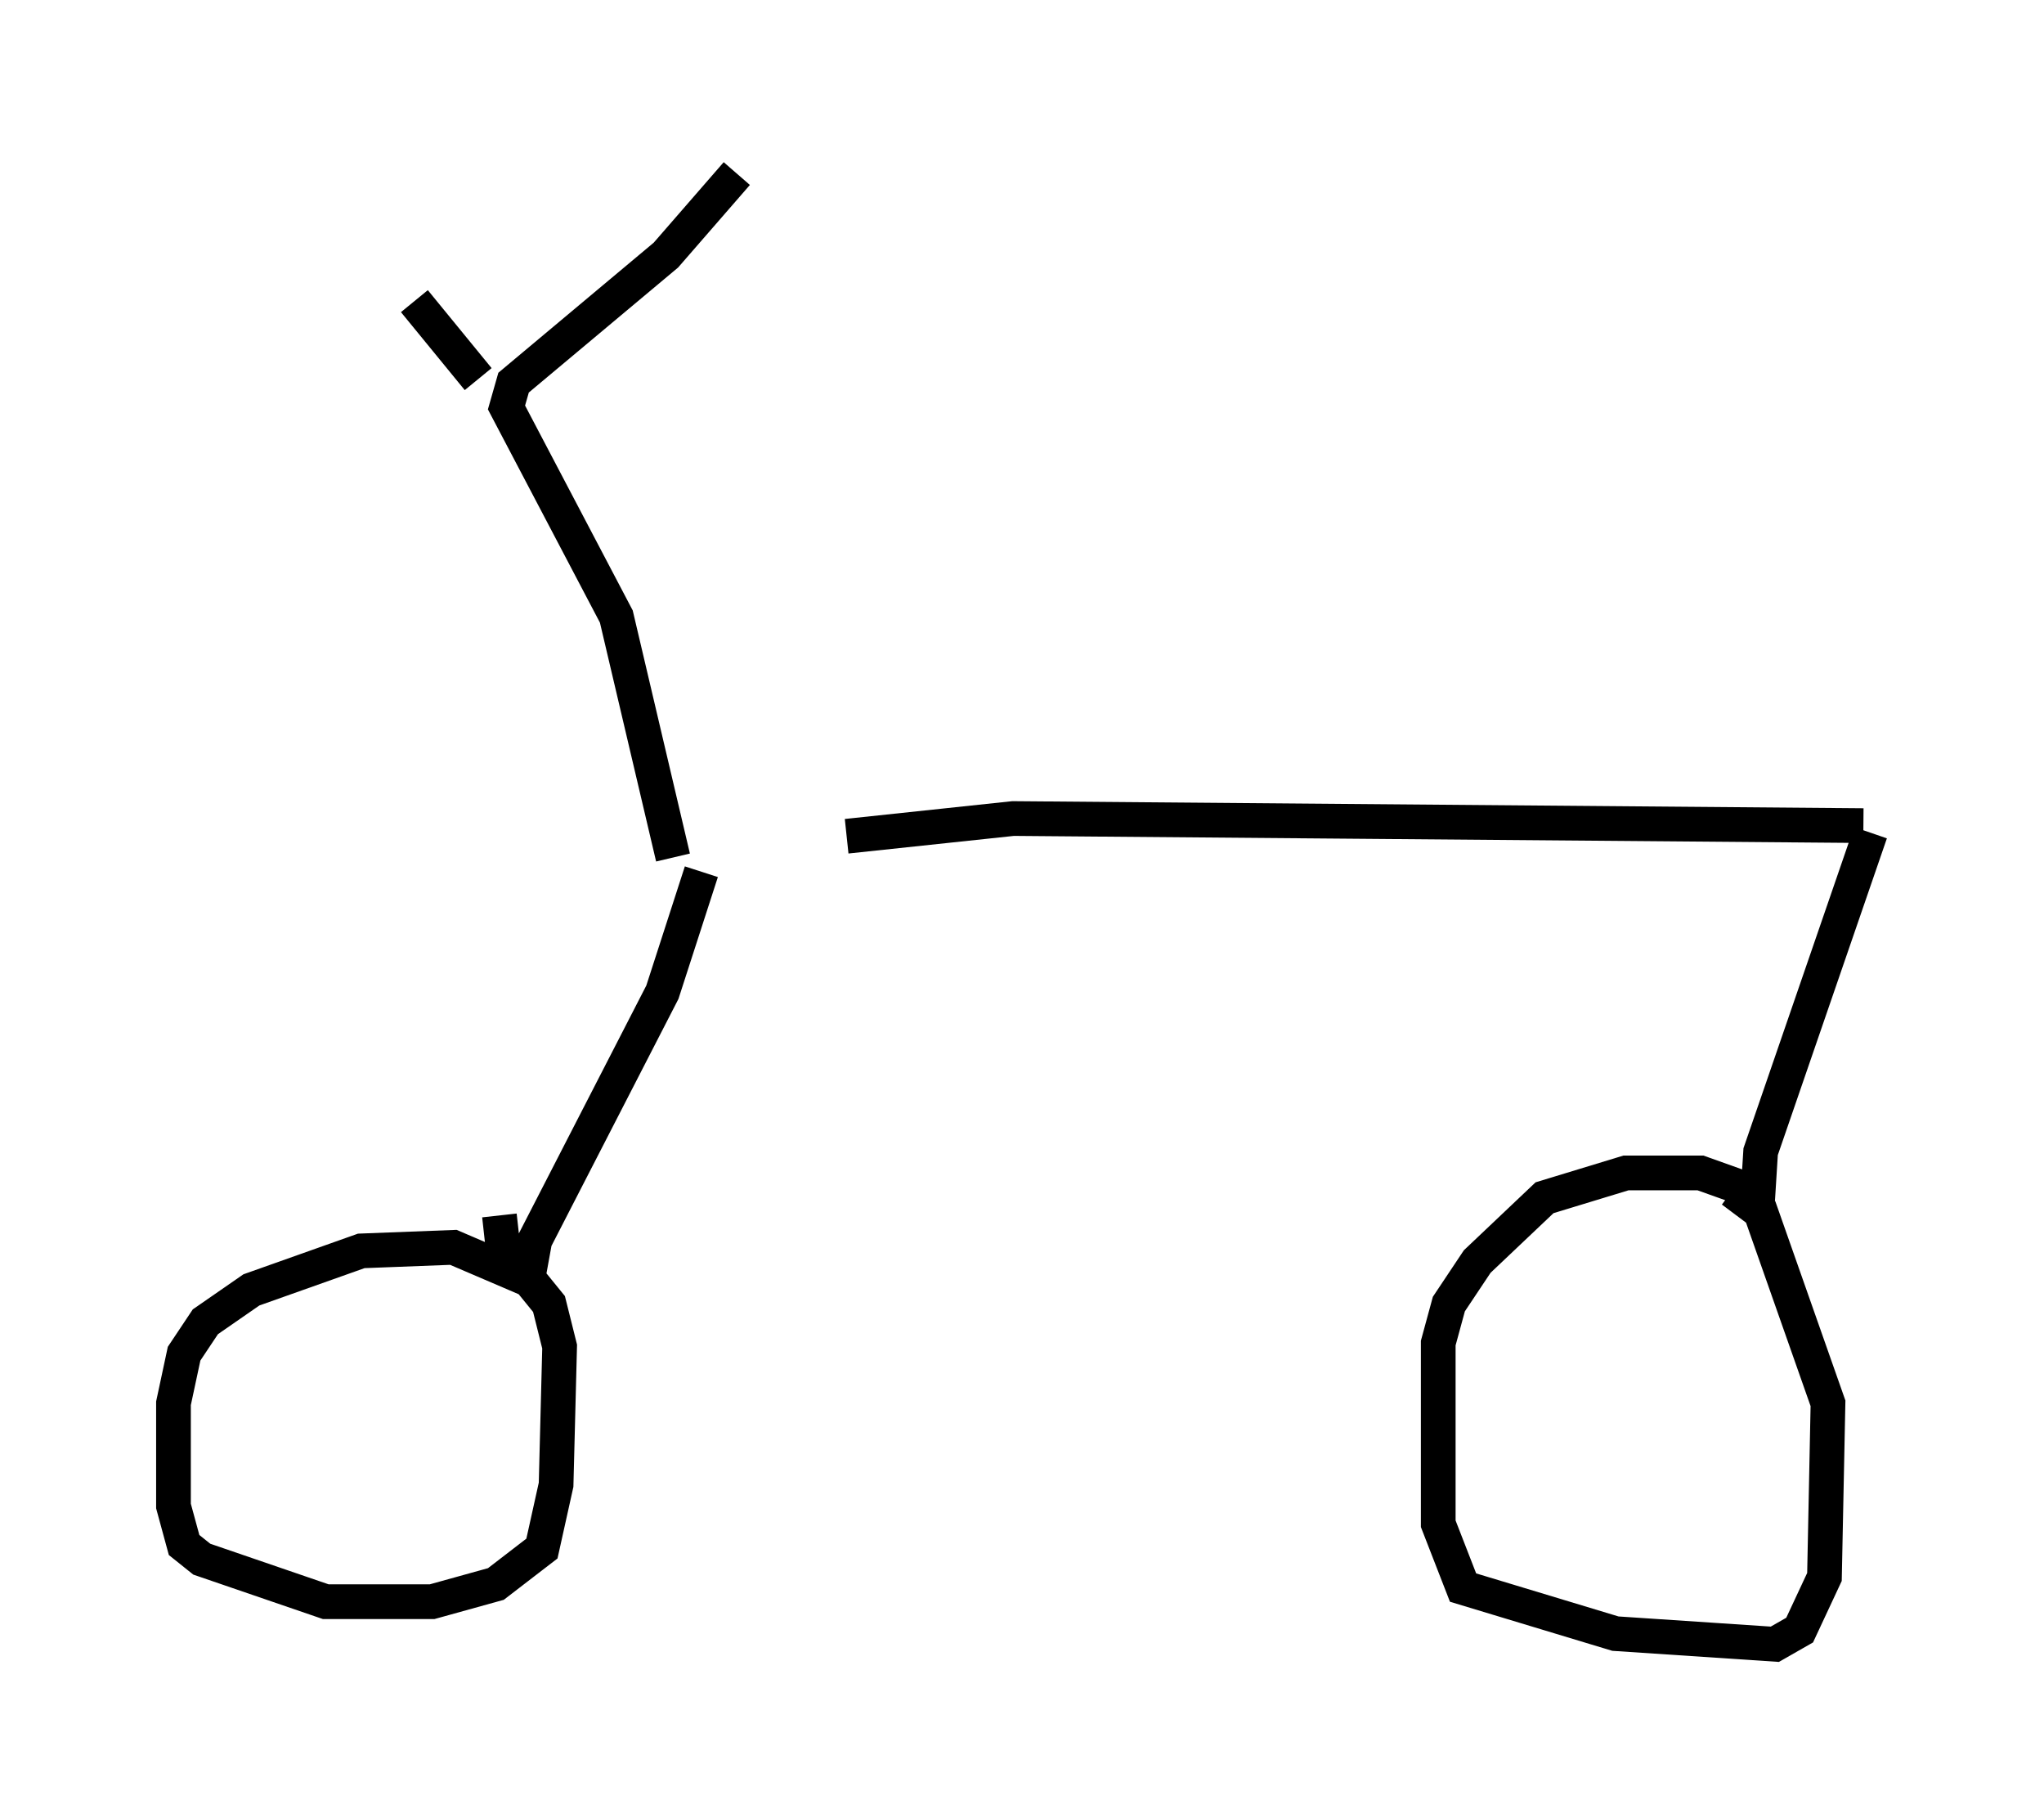 <?xml version="1.0" encoding="utf-8" ?>
<svg baseProfile="full" height="52.365" version="1.1" width="58.898" xmlns="http://www.w3.org/2000/svg" xmlns:ev="http://www.w3.org/2001/xml-events" xmlns:xlink="http://www.w3.org/1999/xlink"><defs /><rect fill="white" height="52.365" width="58.898" x="0" y="0" /><path d="M20.006, 25.111 m4.39, -1.021 l4.798, -0.51 24.5, 0.204 m0.204, 0.204 l-3.165, 9.188 -0.102, 1.633 l-0.204, -0.51 -1.429, -0.51 l-2.144, 0.0 -2.348, 0.715 l-1.94, 1.838 -0.817, 1.225 l-0.306, 1.123 0.0, 5.206 l0.715, 1.838 4.39, 1.327 l4.594, 0.306 0.715, -0.408 l0.715, -1.531 0.102, -5.002 l-1.94, -5.513 -0.817, -0.613 m-29.707, -9.188 l-1.123, 3.471 -3.675, 7.146 l-0.204, 1.123 -2.144, -0.919 l-2.654, 0.102 -3.165, 1.123 l-1.327, 0.919 -0.613, 0.919 l-0.306, 1.429 0.0, 2.96 l0.306, 1.123 0.51, 0.408 l3.573, 1.225 3.063, 0.0 l1.838, -0.51 1.327, -1.021 l0.408, -1.838 0.102, -3.981 l-0.306, -1.225 -1.327, -1.633 l-0.102, -0.919 m5.002, -10.311 l-1.633, -6.942 -3.165, -6.023 l0.204, -0.715 4.39, -3.675 l2.042, -2.348 m-7.452, 5.921 l-1.838, -2.246 " fill="none" stroke="black" stroke-width="1" /></svg>